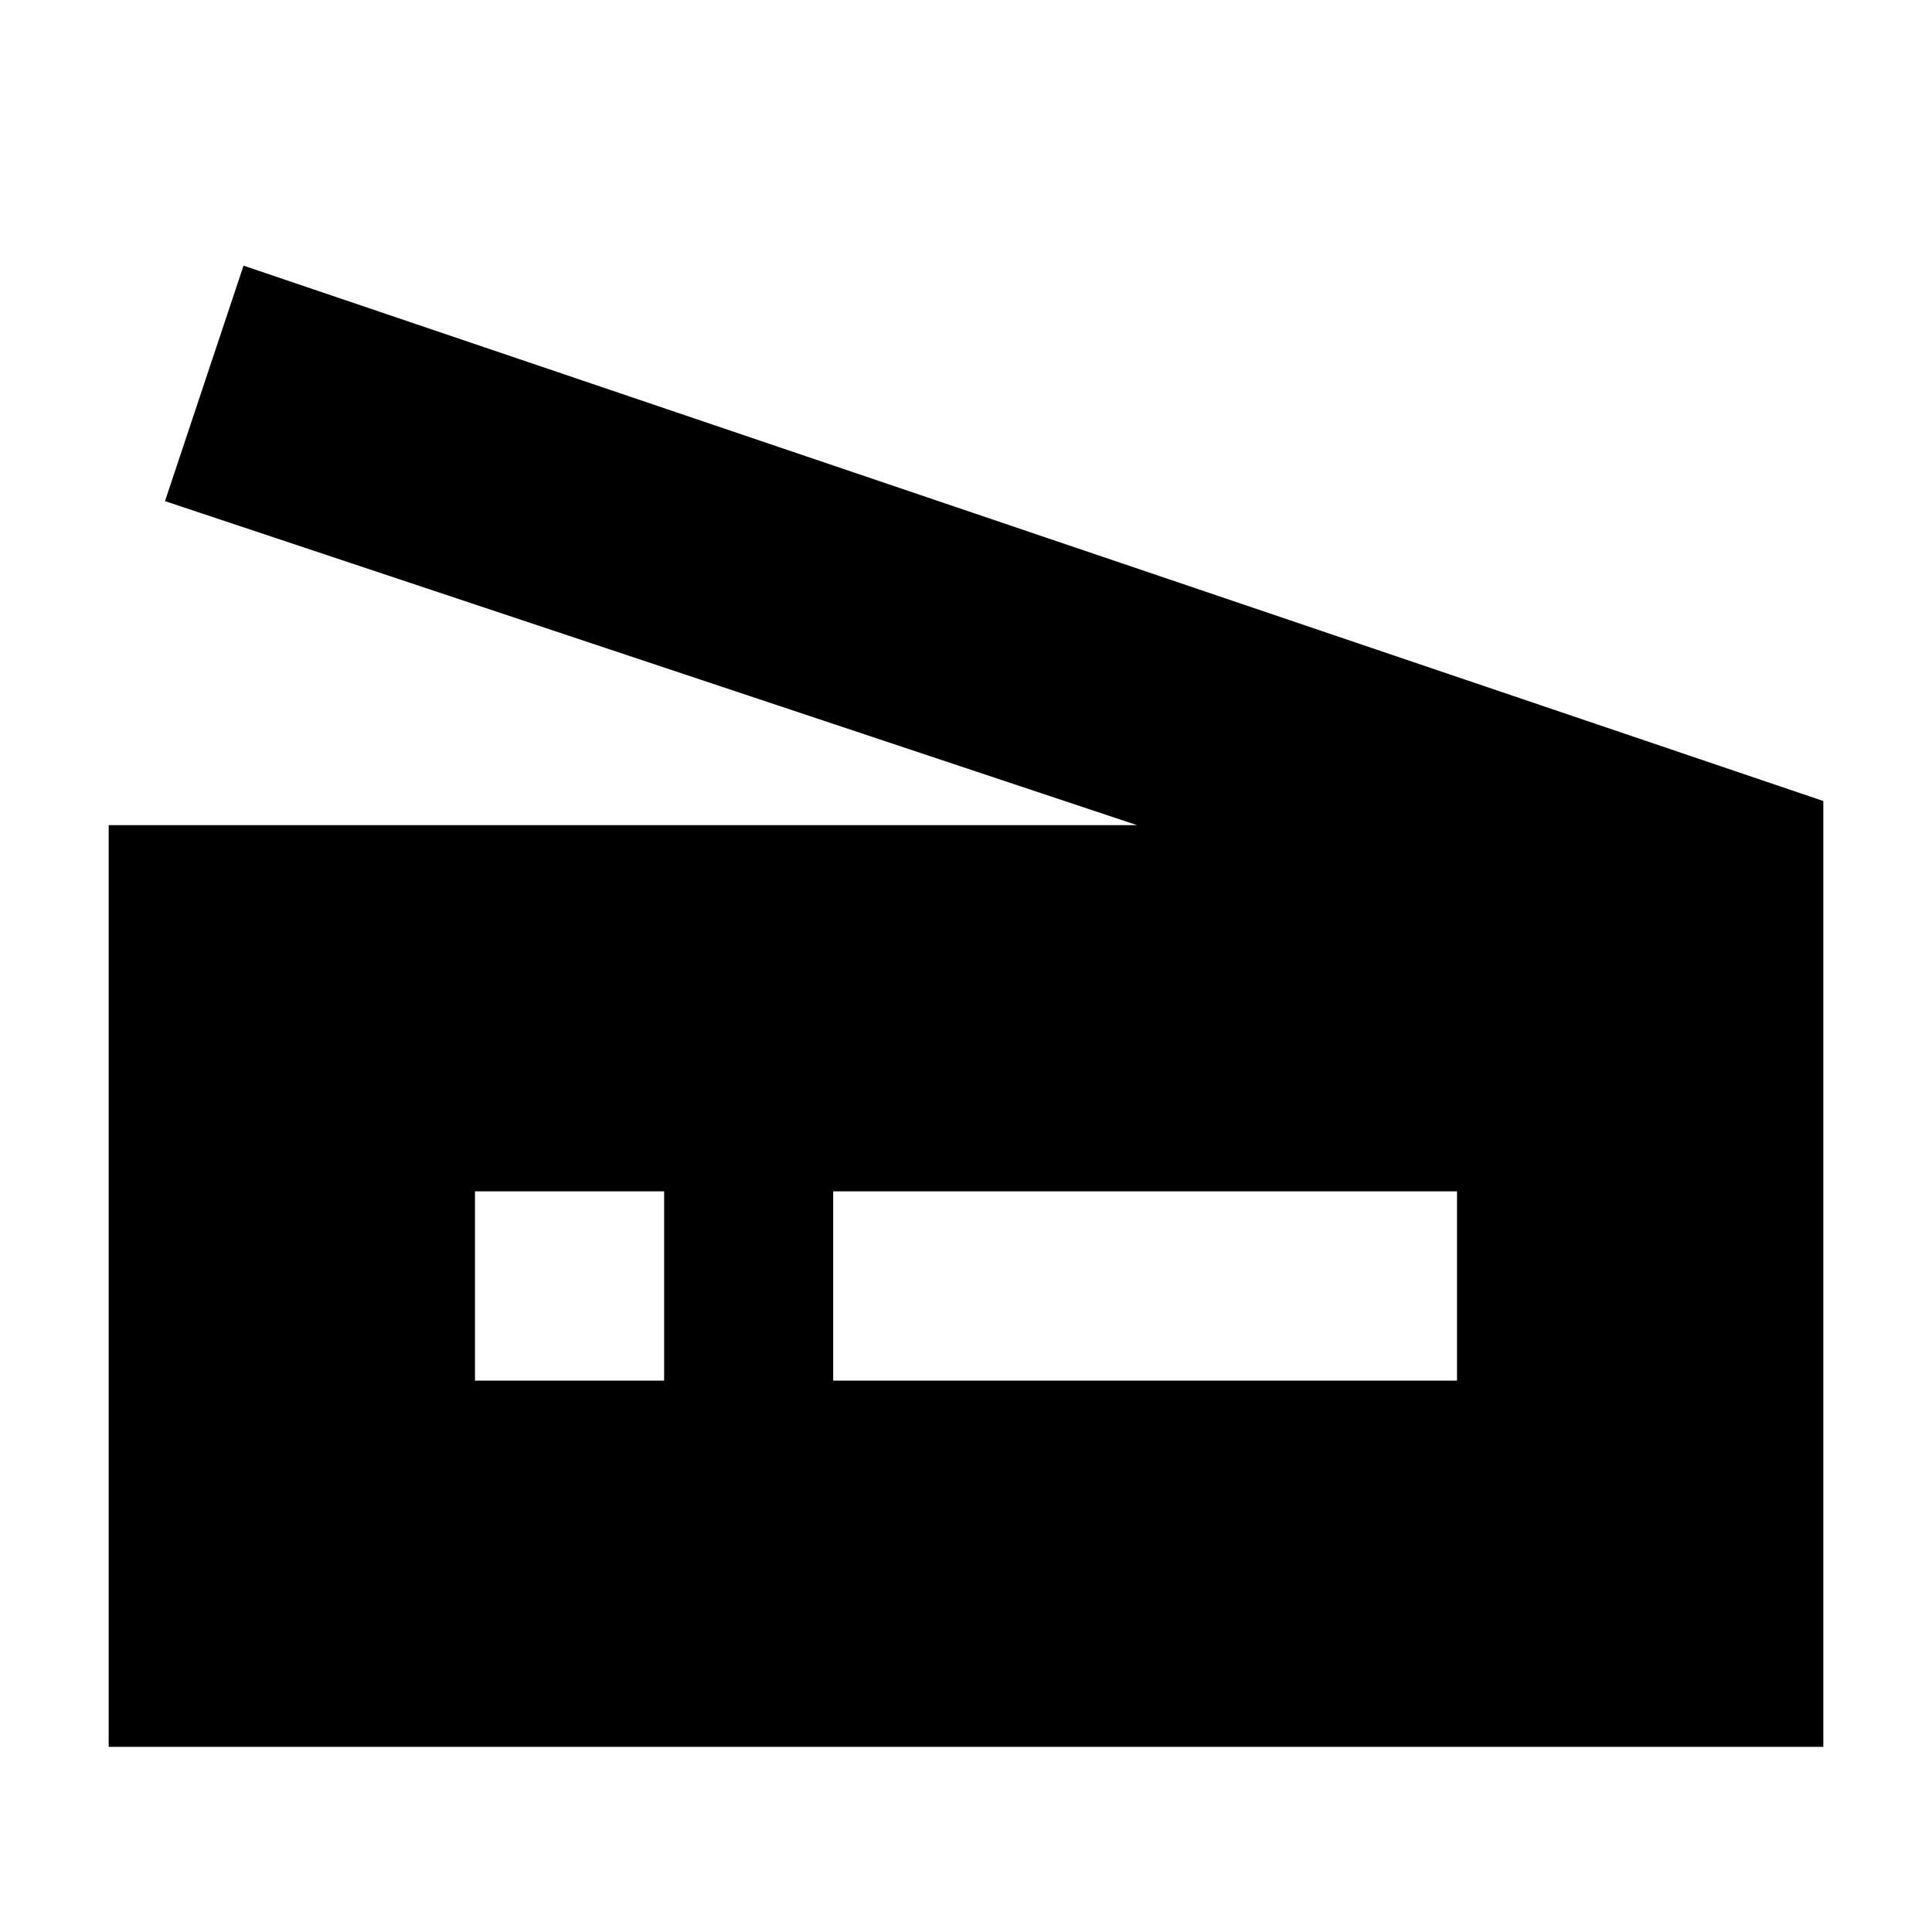 <svg xmlns="http://www.w3.org/2000/svg" height="20" width="20"><path d="M1.125 18.083V8.542H11.771L1.708 5.188L2.521 2.75L18.875 8.292V18.083ZM8.625 14.292H15.083V12.333H8.625ZM4.917 14.292H6.875V12.333H4.917Z"/></svg>
